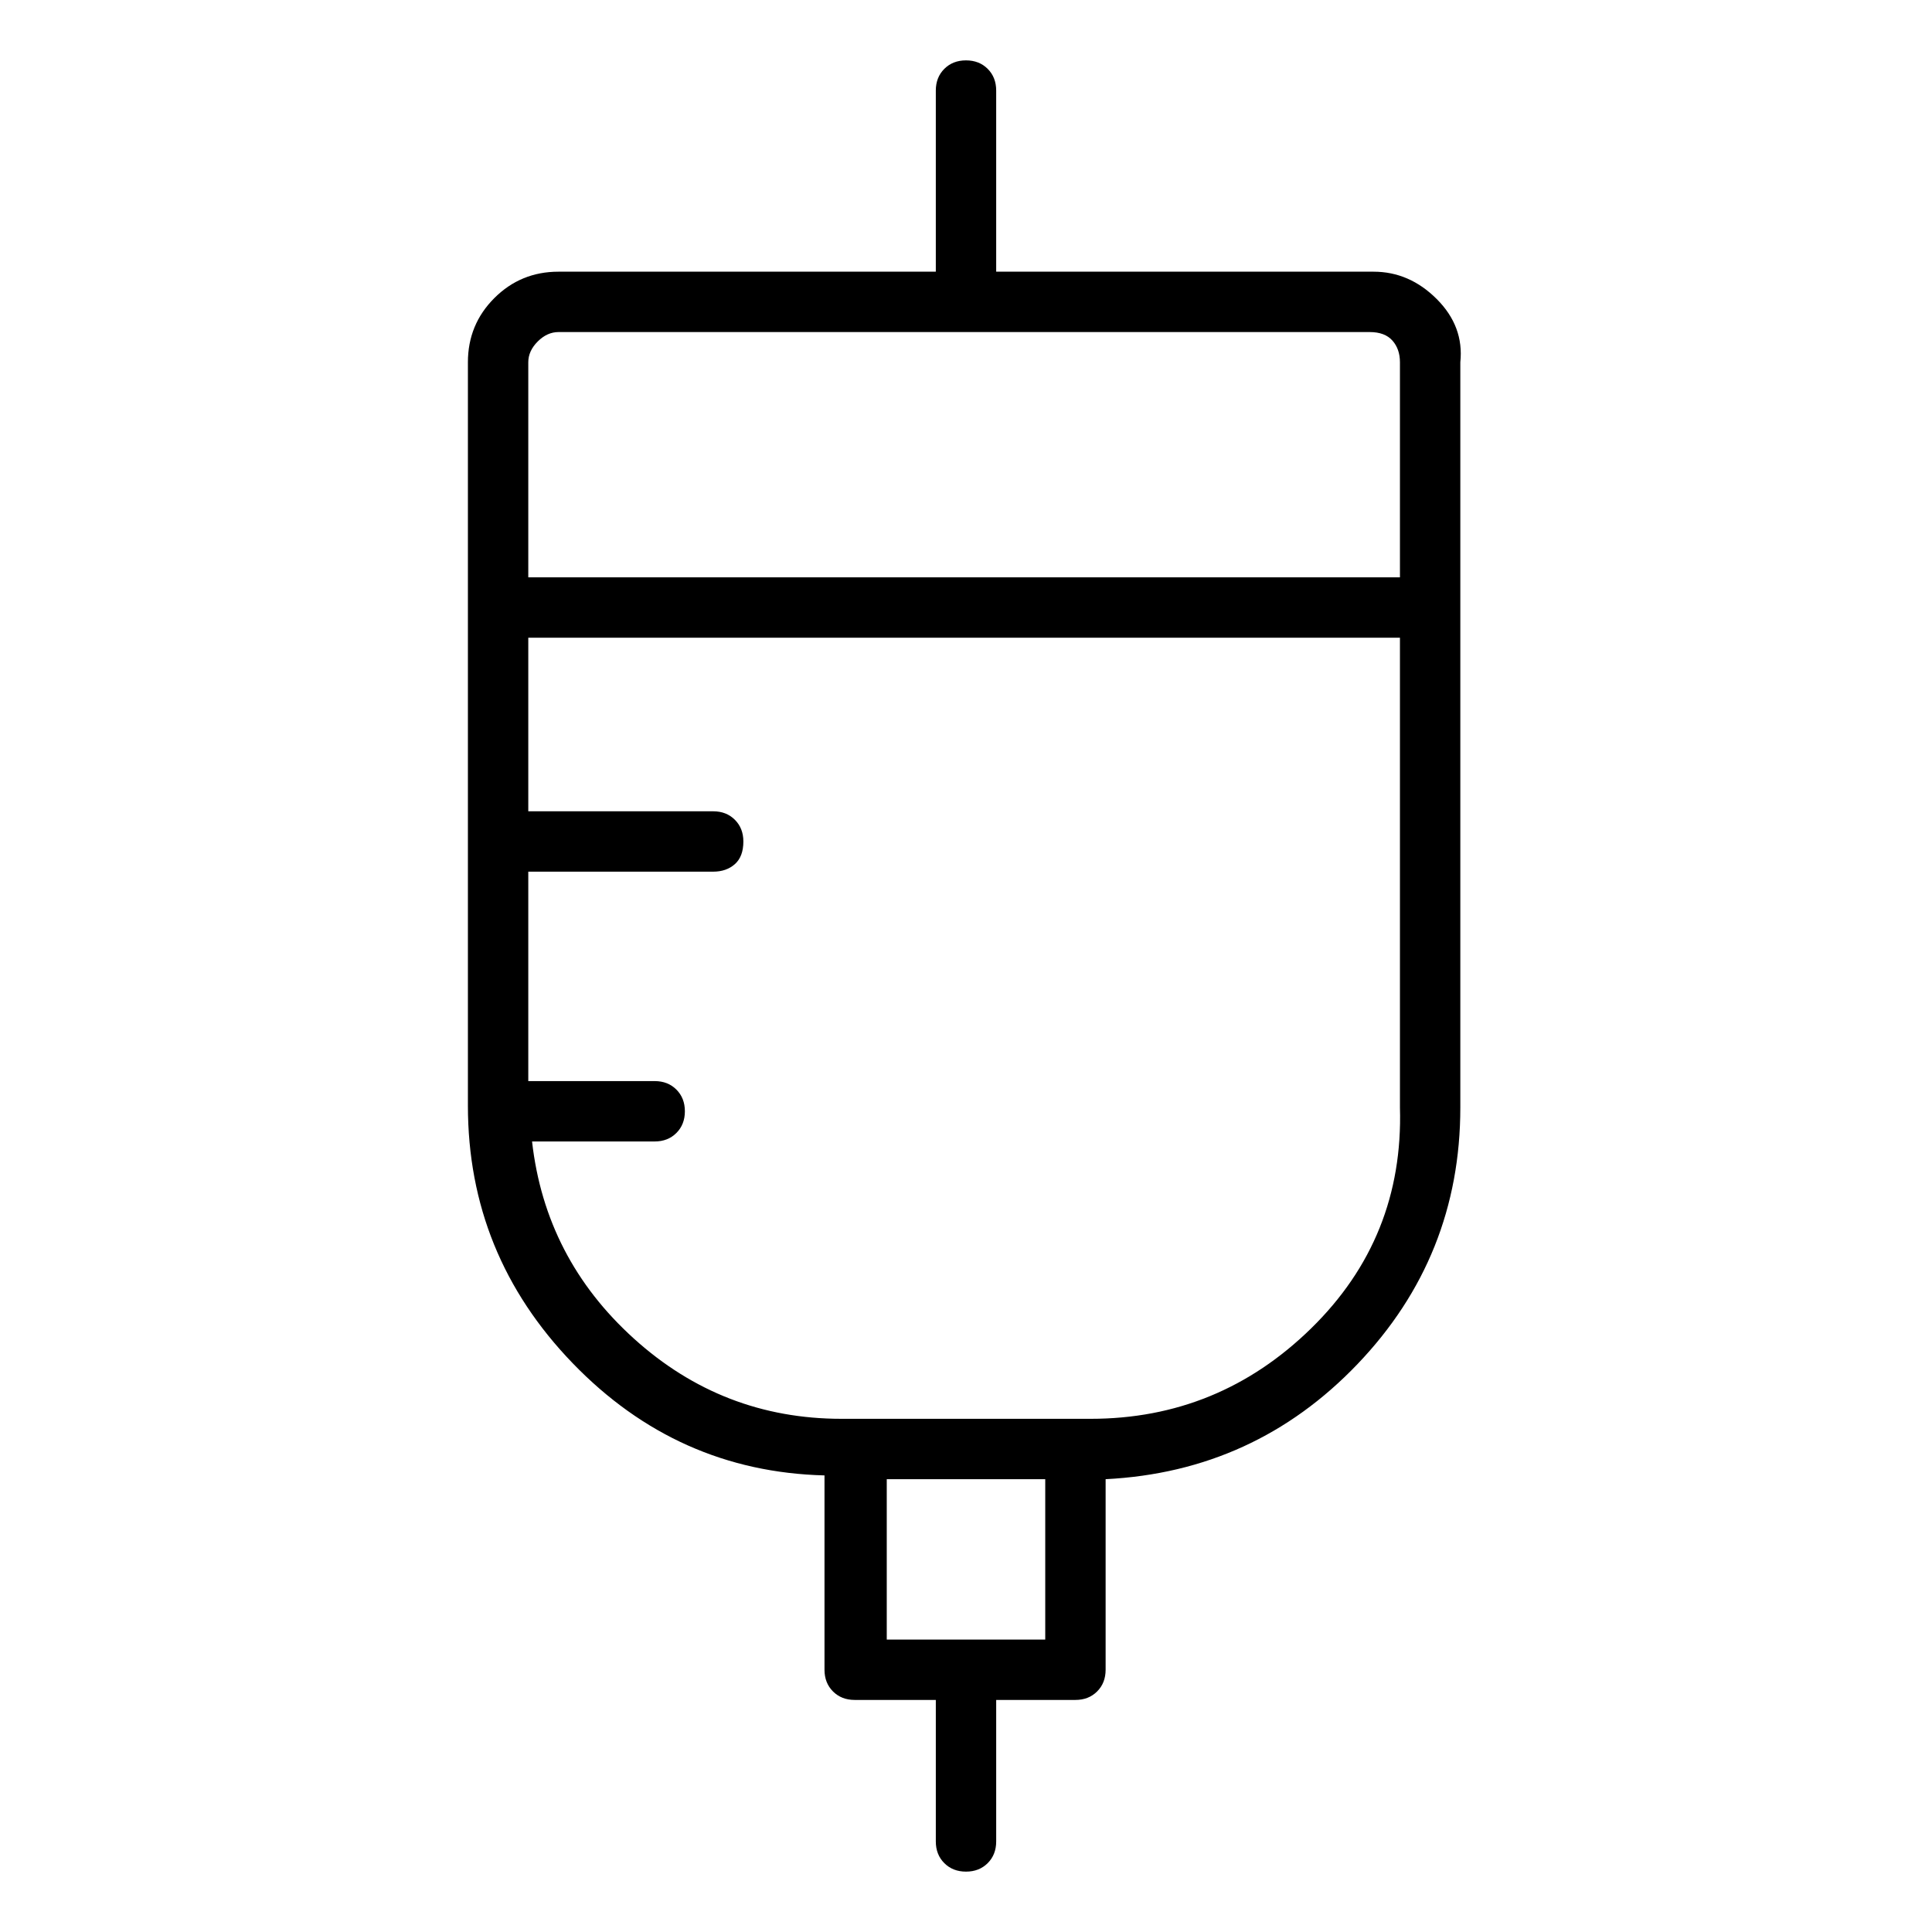 <svg viewBox="0 0 1024 1024" xmlns="http://www.w3.org/2000/svg">
  <path transform="scale(1, -1) translate(0, -960)" fill="currentColor" d="M728 816h-200v96q0 7 -4.5 11.5t-11.5 4.5t-11.5 -4.5t-4.5 -11.5v-96h-200q-20 0 -34 -14t-14 -34v-394q0 -79 55.5 -136.5t133.5 -59.5v-103q0 -7 4.5 -11.5t11.5 -4.5h43v-75q0 -7 4.5 -11.5t11.5 -4.5t11.5 4.5t4.5 11.5v75h42q7 0 11.5 4.5t4.5 11.5v101 q79 4 133.5 61t54.5 136v395q2 19 -12.5 33.5t-33.5 14.5v0zM296 784h430q8 0 12 -4.5t4 -11.5v-114h-462v114q0 6 5 11t11 5zM470 91v85h84v-85h-84v0zM578 208h-132q-63 0 -110 42.5t-54 104.5h65q7 0 11.5 4.5t4.5 11.5t-4.5 11.5t-11.5 4.5h-67v111h98q7 0 11.5 4 t4.5 12q0 7 -4.5 11.5t-11.5 4.5h-98v92h462v-249q2 -69 -47 -117t-117 -48v0z" />
</svg>